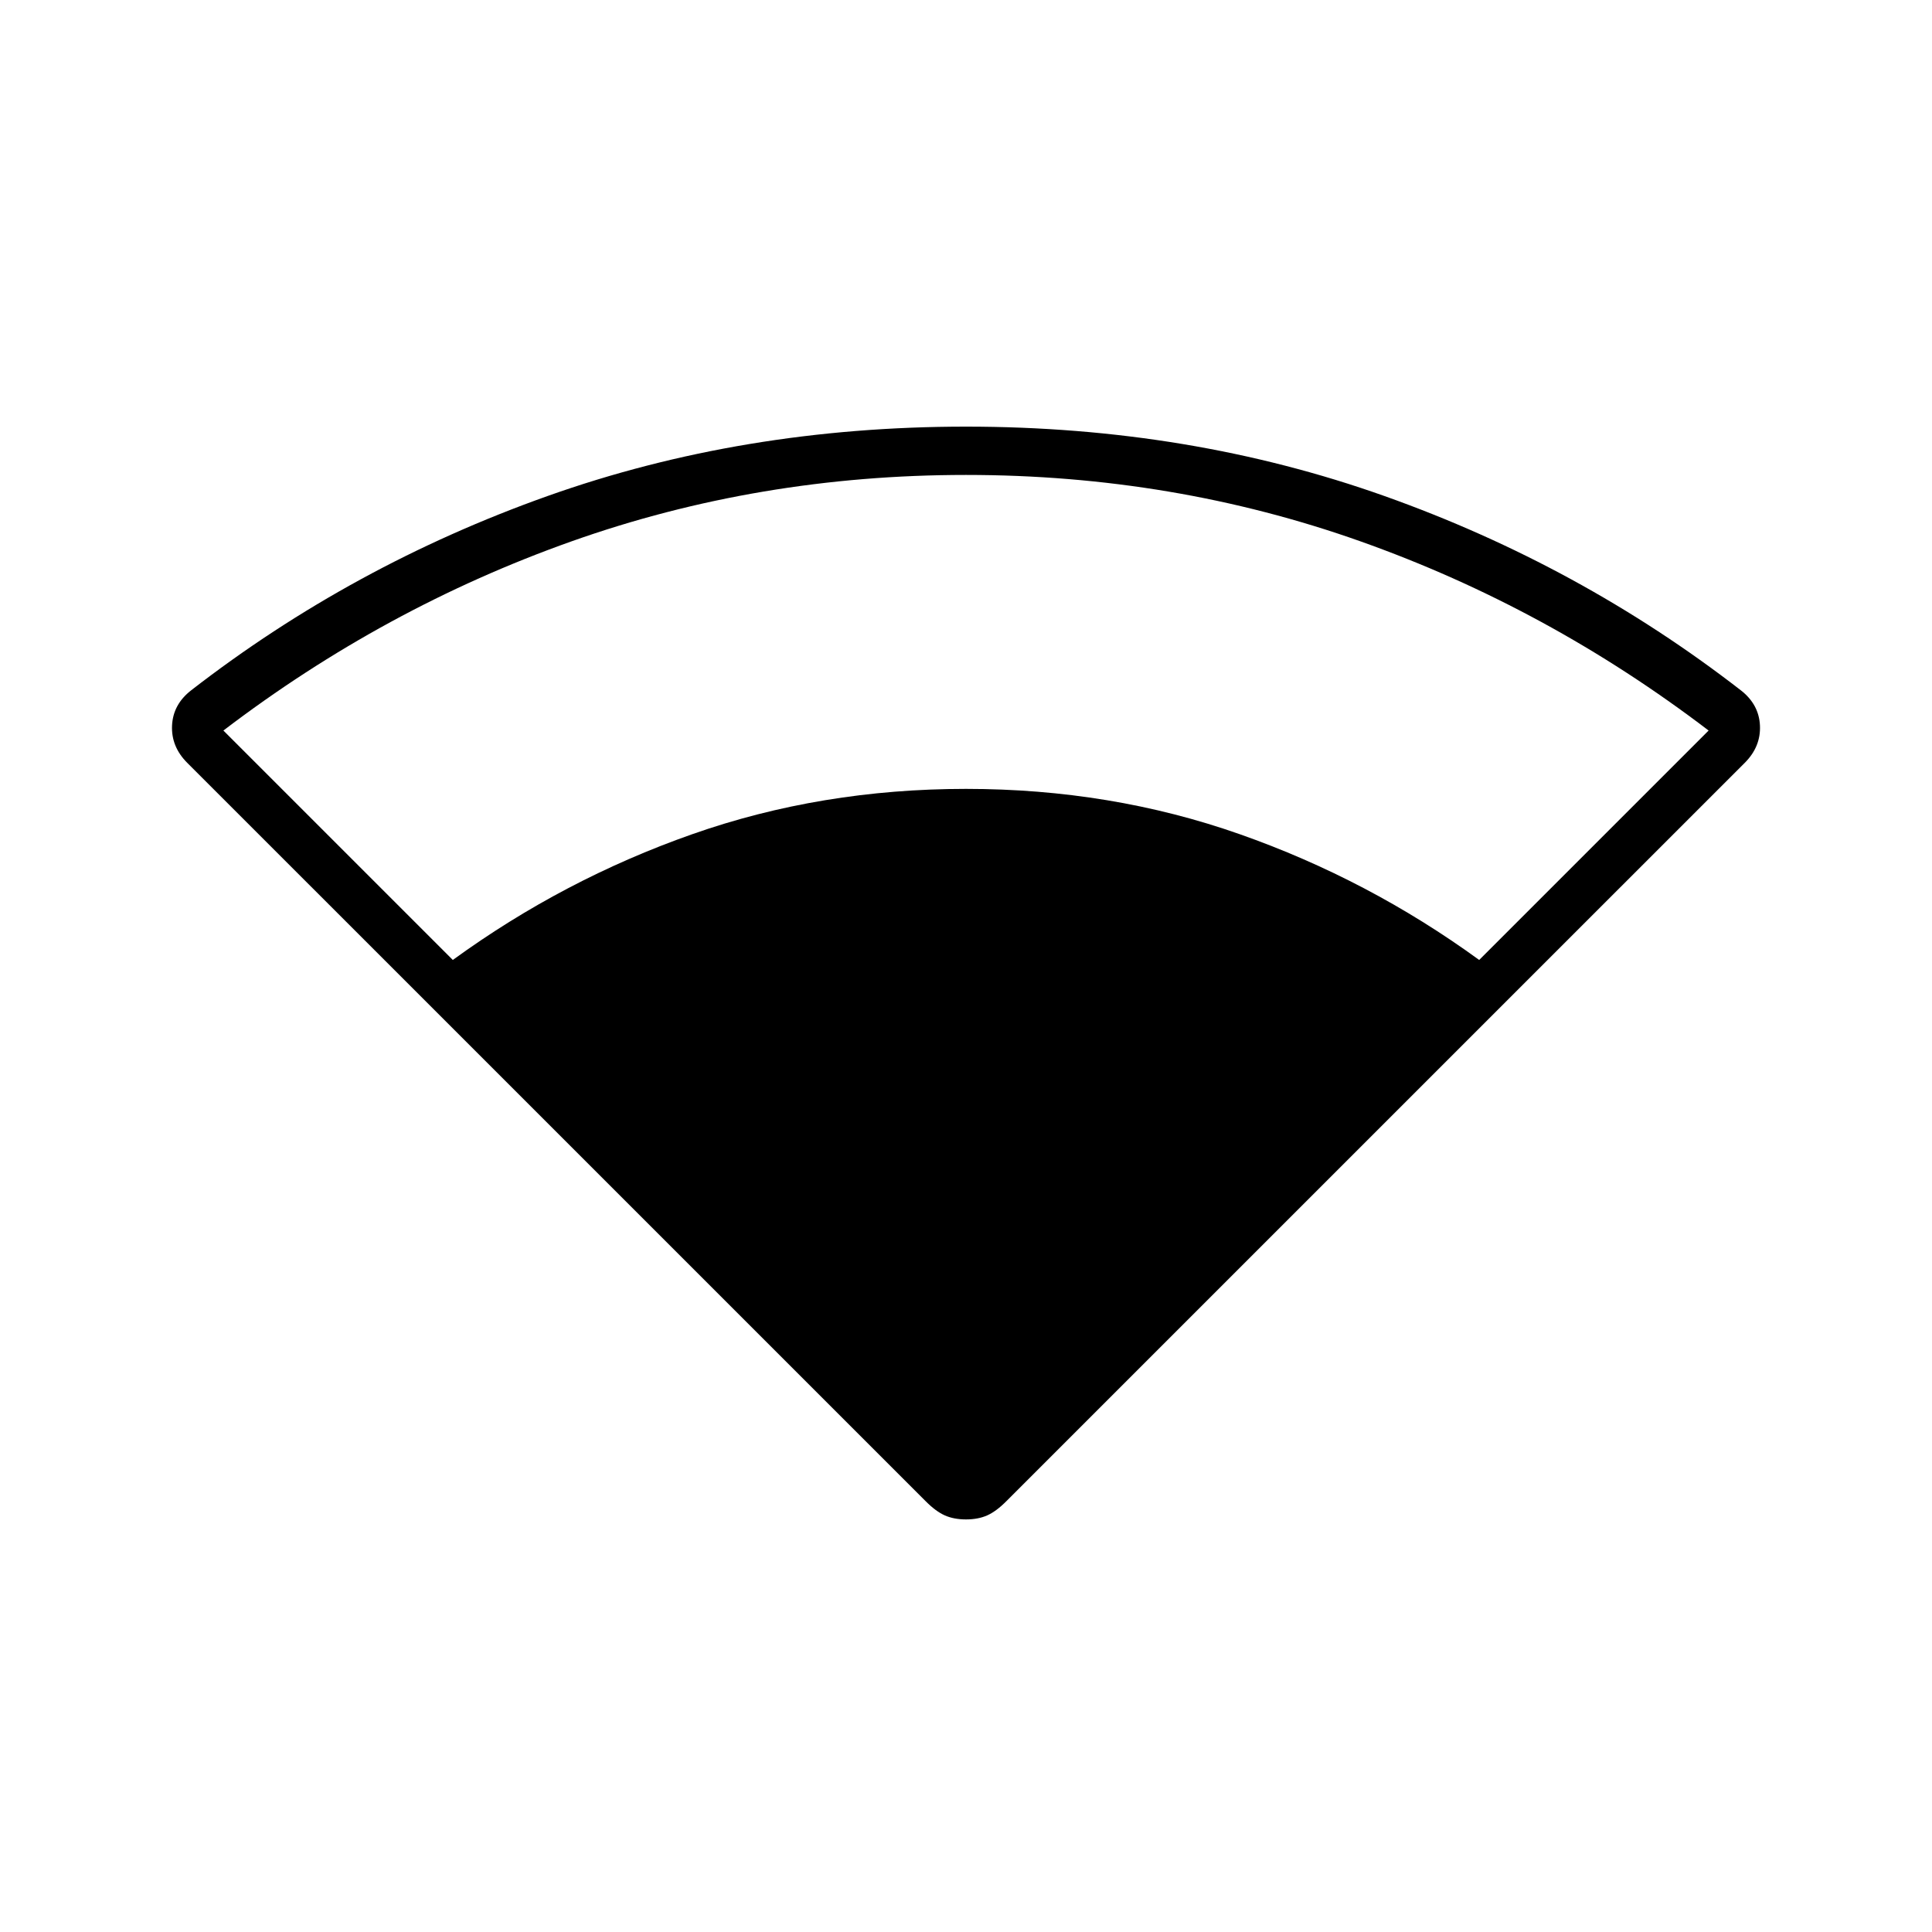 <svg xmlns="http://www.w3.org/2000/svg" height="40" width="40"><path d="M9.375 19.875q2.292-1.667 4.958-2.604Q17 16.333 20 16.333t5.667.938q2.666.937 4.958 2.604l4.75-4.75q-3.333-2.542-7.208-3.917T20 9.833q-4.292 0-8.167 1.375t-7.208 3.917ZM20 31.458q-.25 0-.438-.083-.187-.083-.395-.292L3.875 15.792q-.333-.334-.313-.771.021-.438.396-.729 3.334-2.584 7.375-4.021Q15.375 8.833 20 8.833t8.667 1.438q4.041 1.437 7.375 4.021.375.291.396.729.02.437-.313.771L20.833 31.083q-.208.209-.395.292-.188.083-.438.083Z"/></svg>